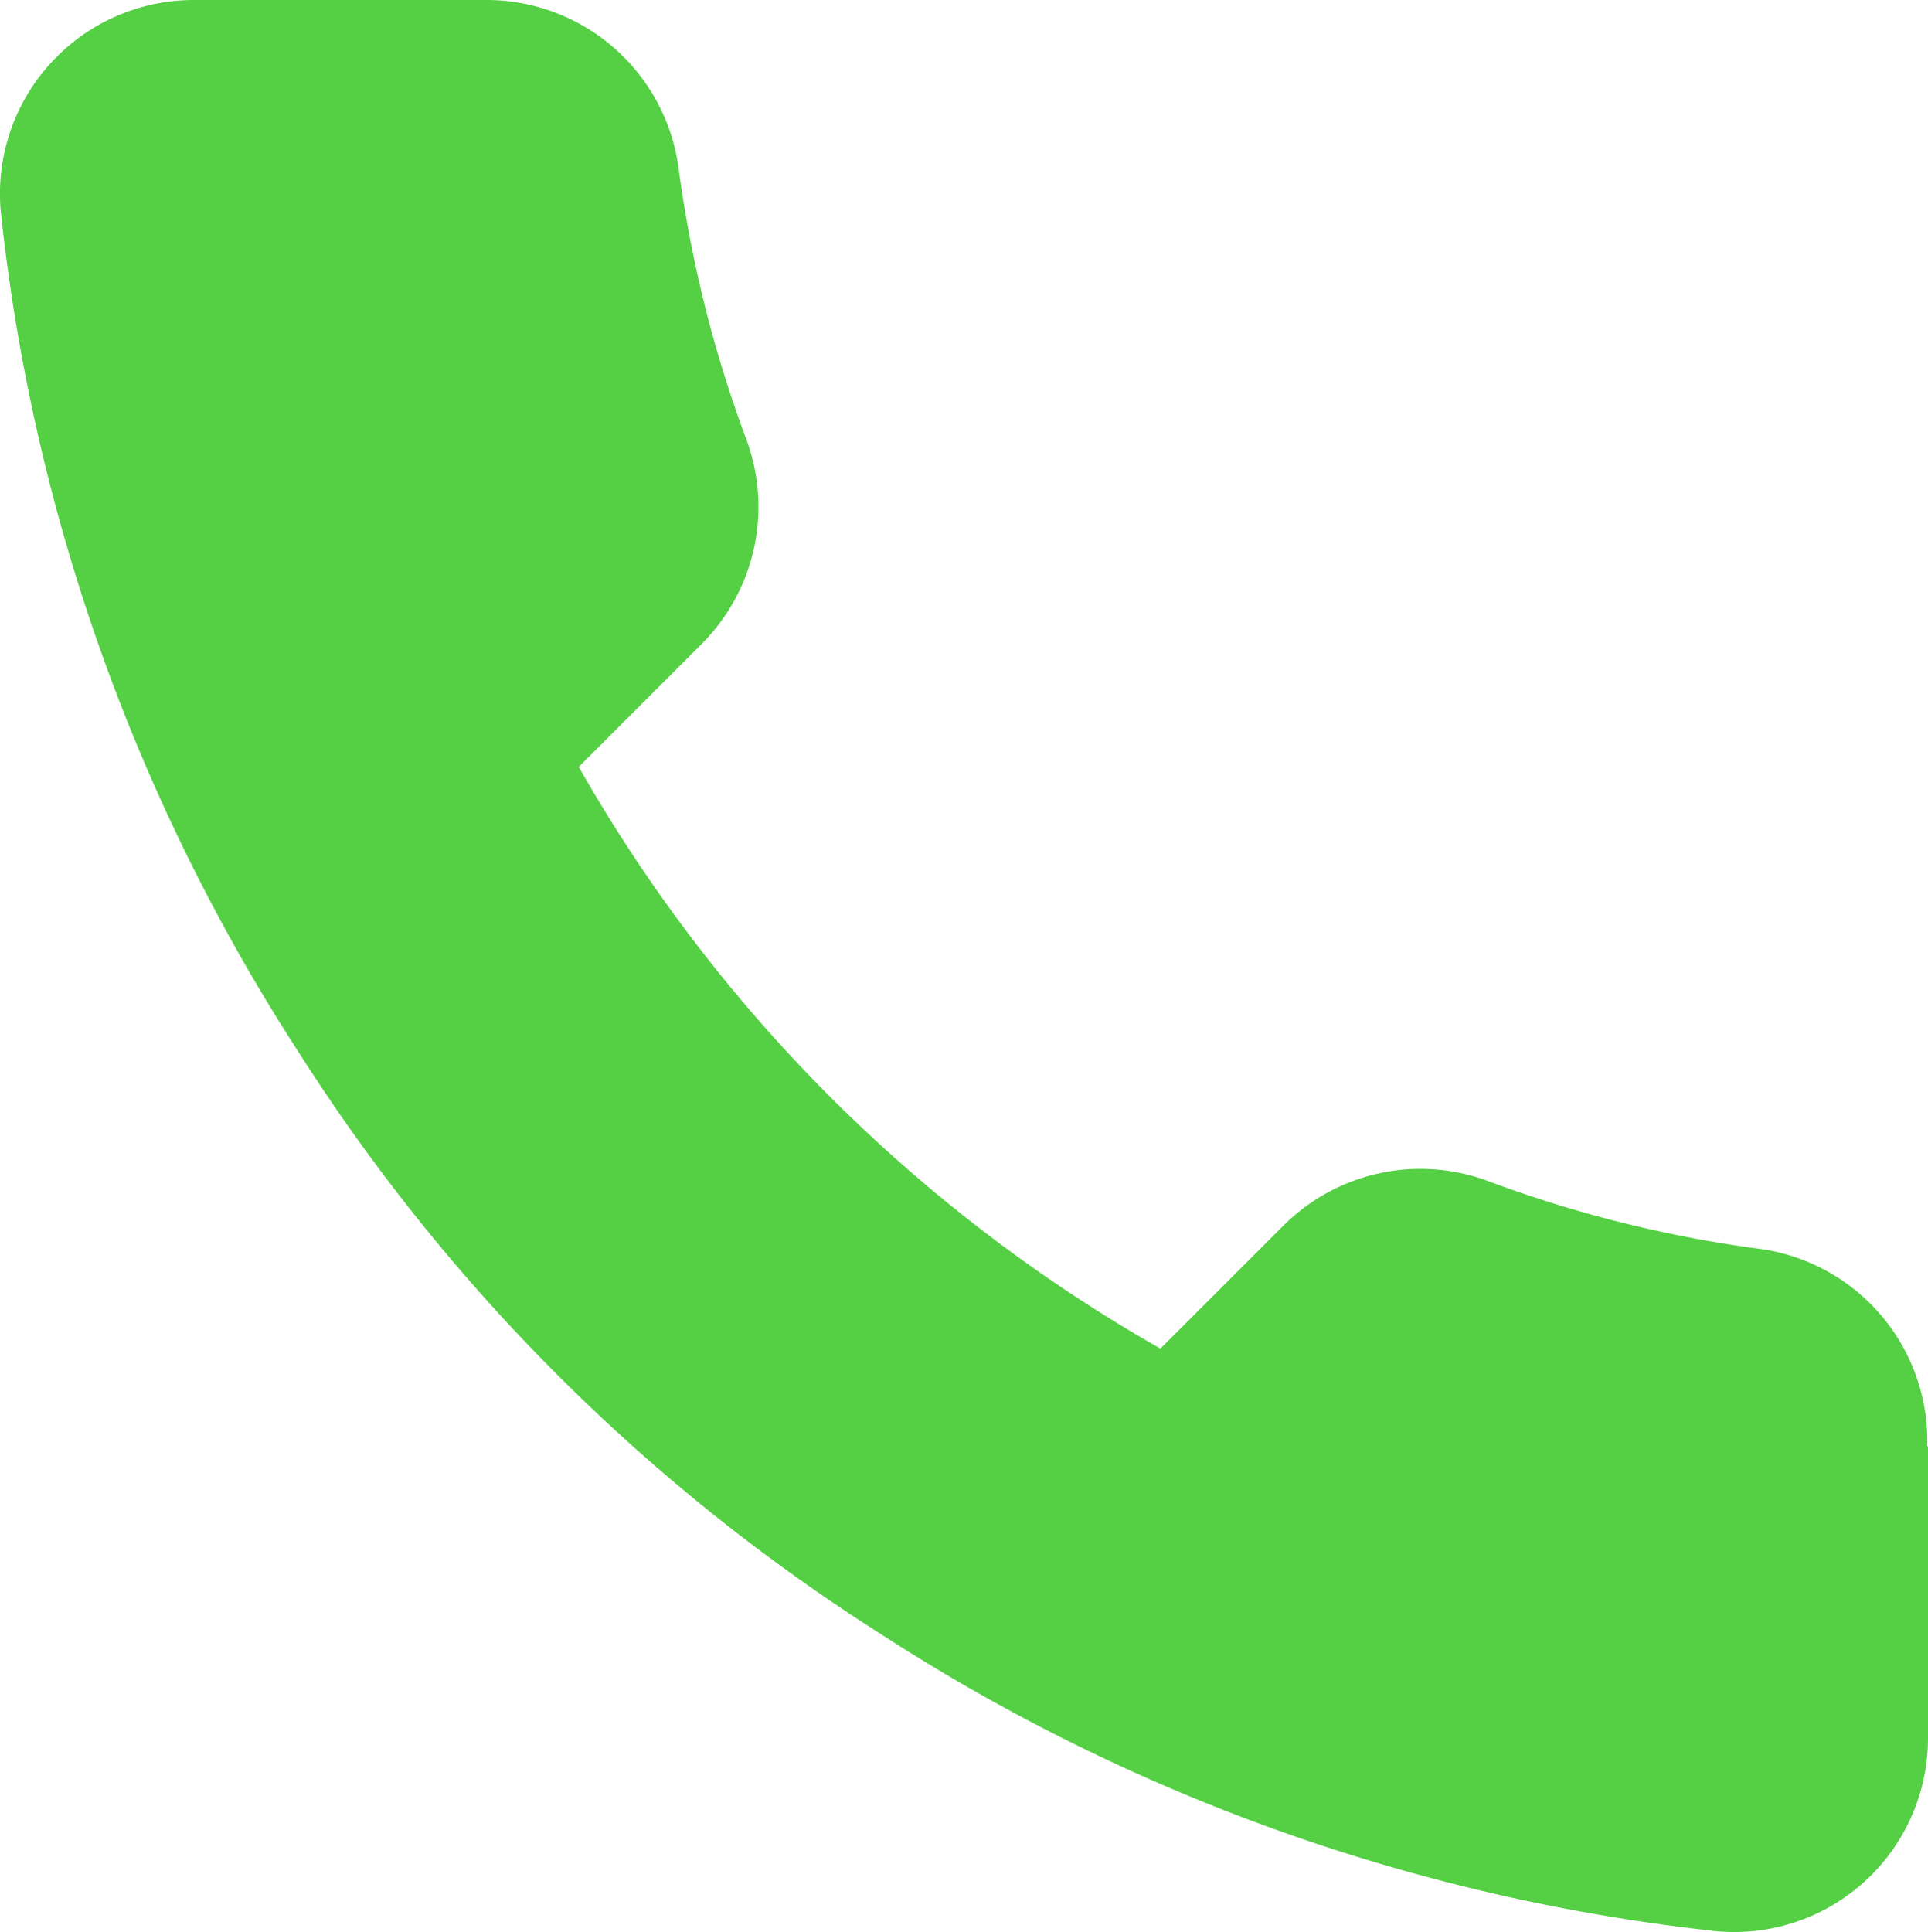 <svg height="13.065" viewBox="0 0 13.039 13.065" width="13.039" xmlns="http://www.w3.org/2000/svg"><path d="m16.207 12.782v1.967a1.311 1.311 0 0 1 -1.429 1.311 12.974 12.974 0 0 1 -5.658-2.013 12.784 12.784 0 0 1 -3.934-3.934 12.974 12.974 0 0 1 -2.013-5.684 1.311 1.311 0 0 1 1.305-1.429h1.967a1.311 1.311 0 0 1 1.311 1.128 8.418 8.418 0 0 0 .459 1.842 1.311 1.311 0 0 1 -.3 1.383l-.833.833a10.49 10.49 0 0 0 3.934 3.934l.833-.833a1.311 1.311 0 0 1 1.383-.3 8.418 8.418 0 0 0 1.842.459 1.311 1.311 0 0 1 1.128 1.331z" fill="#55d045" transform="translate(-3.168 -3)"/></svg>